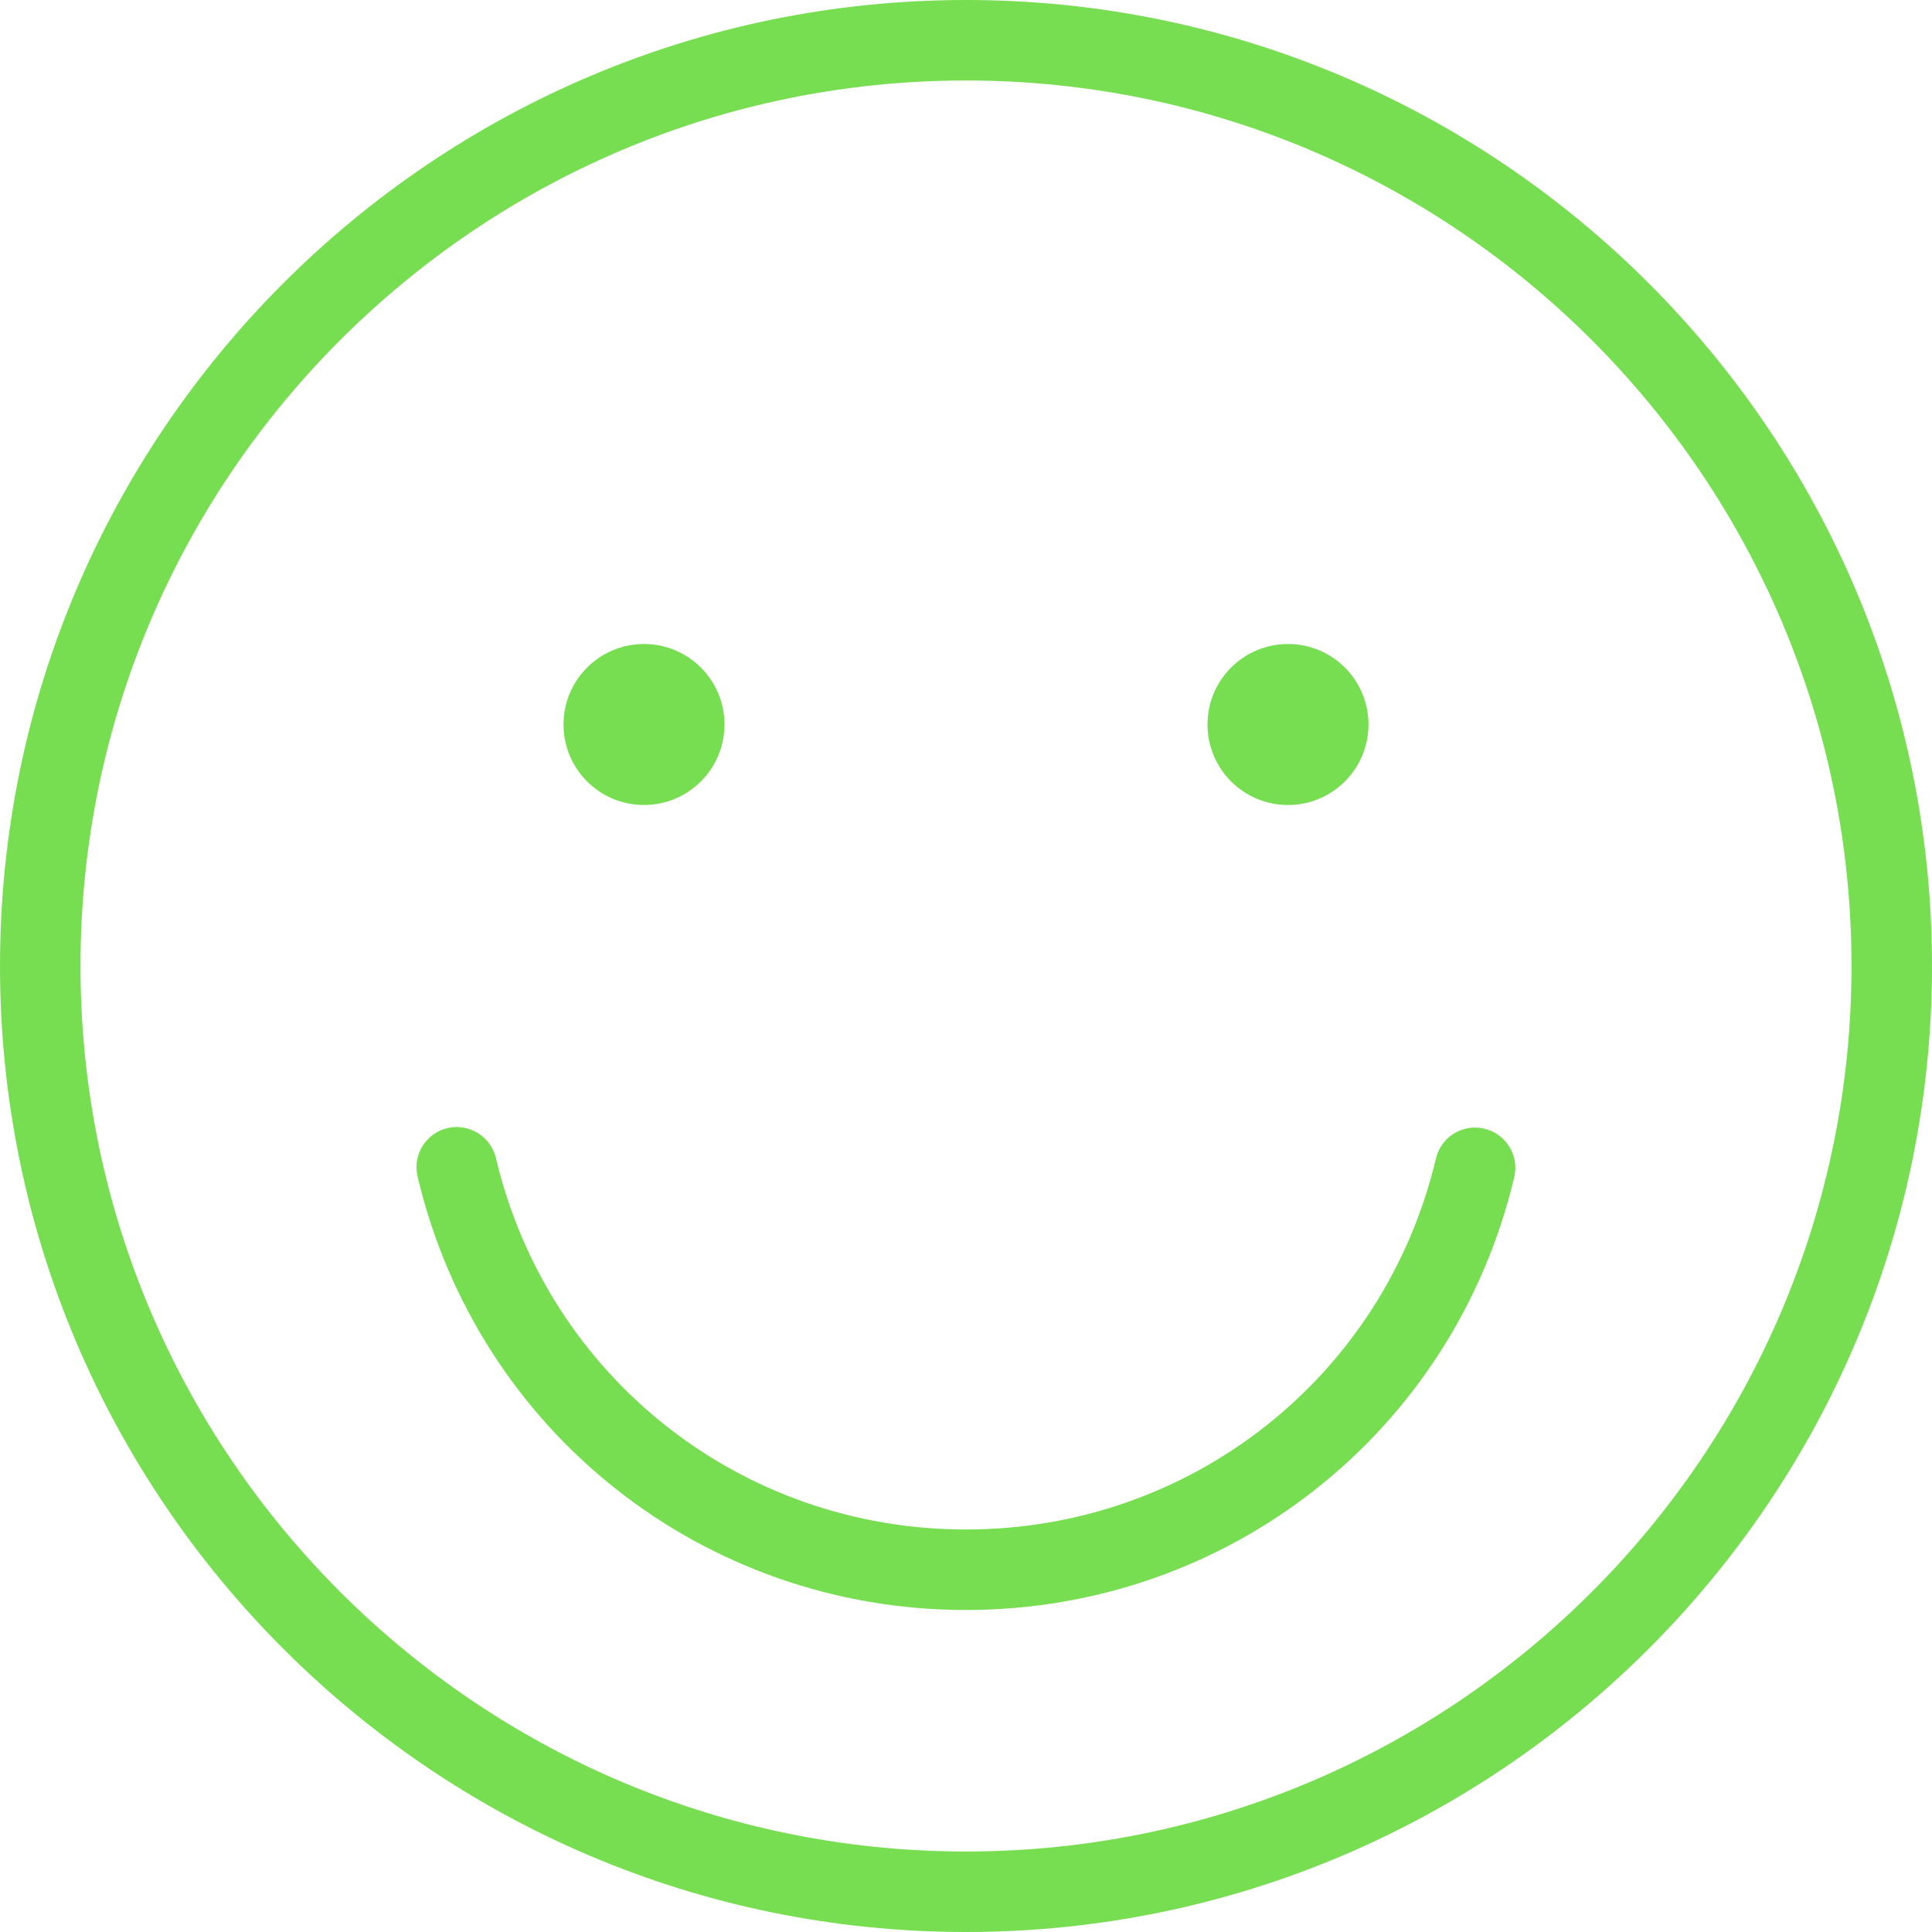 <?xml version="1.0"?>
<svg xmlns="http://www.w3.org/2000/svg" xmlns:xlink="http://www.w3.org/1999/xlink" xmlns:svgjs="http://svgjs.com/svgjs" version="1.1" width="512" height="512" x="0" y="0" viewBox="0 0 512 512" style="enable-background:new 0 0 512 512" xml:space="preserve" class=""><g>
<g xmlns="http://www.w3.org/2000/svg">
	<g>
		<g>
			<path d="M256,0C114.844,0,0,114.844,0,256s114.844,256,256,256s256-114.844,256-256S397.156,0,256,0z M256,490.667     C126.604,490.667,21.333,385.396,21.333,256S126.604,21.333,256,21.333S490.667,126.604,490.667,256S385.396,490.667,256,490.667     z" fill="#77de51" data-original="#000000" style="" class=""/>
			<path d="M393.385,299.115c-5.781-1.385-11.49,2.177-12.844,7.906c-13.75,57.885-64.958,98.313-124.542,98.313     c-59.656,0-110.885-40.49-124.573-98.448c-1.365-5.75-7.146-9.24-12.833-7.938c-5.74,1.354-9.292,7.104-7.938,12.833     c15.979,67.646,75.75,114.885,145.344,114.885c69.51,0,129.26-47.167,145.292-114.708     C402.656,306.219,399.115,300.469,393.385,299.115z" fill="#77de51" data-original="#000000" style="" class=""/>
			<circle cx="170.667" cy="192" r="21.333" fill="#77de51" data-original="#000000" style="" class=""/>
			<circle cx="341.333" cy="192" r="21.333" fill="#77de51" data-original="#000000" style="" class=""/>
		</g>
	</g>
</g>
<g xmlns="http://www.w3.org/2000/svg">
</g>
<g xmlns="http://www.w3.org/2000/svg">
</g>
<g xmlns="http://www.w3.org/2000/svg">
</g>
<g xmlns="http://www.w3.org/2000/svg">
</g>
<g xmlns="http://www.w3.org/2000/svg">
</g>
<g xmlns="http://www.w3.org/2000/svg">
</g>
<g xmlns="http://www.w3.org/2000/svg">
</g>
<g xmlns="http://www.w3.org/2000/svg">
</g>
<g xmlns="http://www.w3.org/2000/svg">
</g>
<g xmlns="http://www.w3.org/2000/svg">
</g>
<g xmlns="http://www.w3.org/2000/svg">
</g>
<g xmlns="http://www.w3.org/2000/svg">
</g>
<g xmlns="http://www.w3.org/2000/svg">
</g>
<g xmlns="http://www.w3.org/2000/svg">
</g>
<g xmlns="http://www.w3.org/2000/svg">
</g>
</g></svg>
